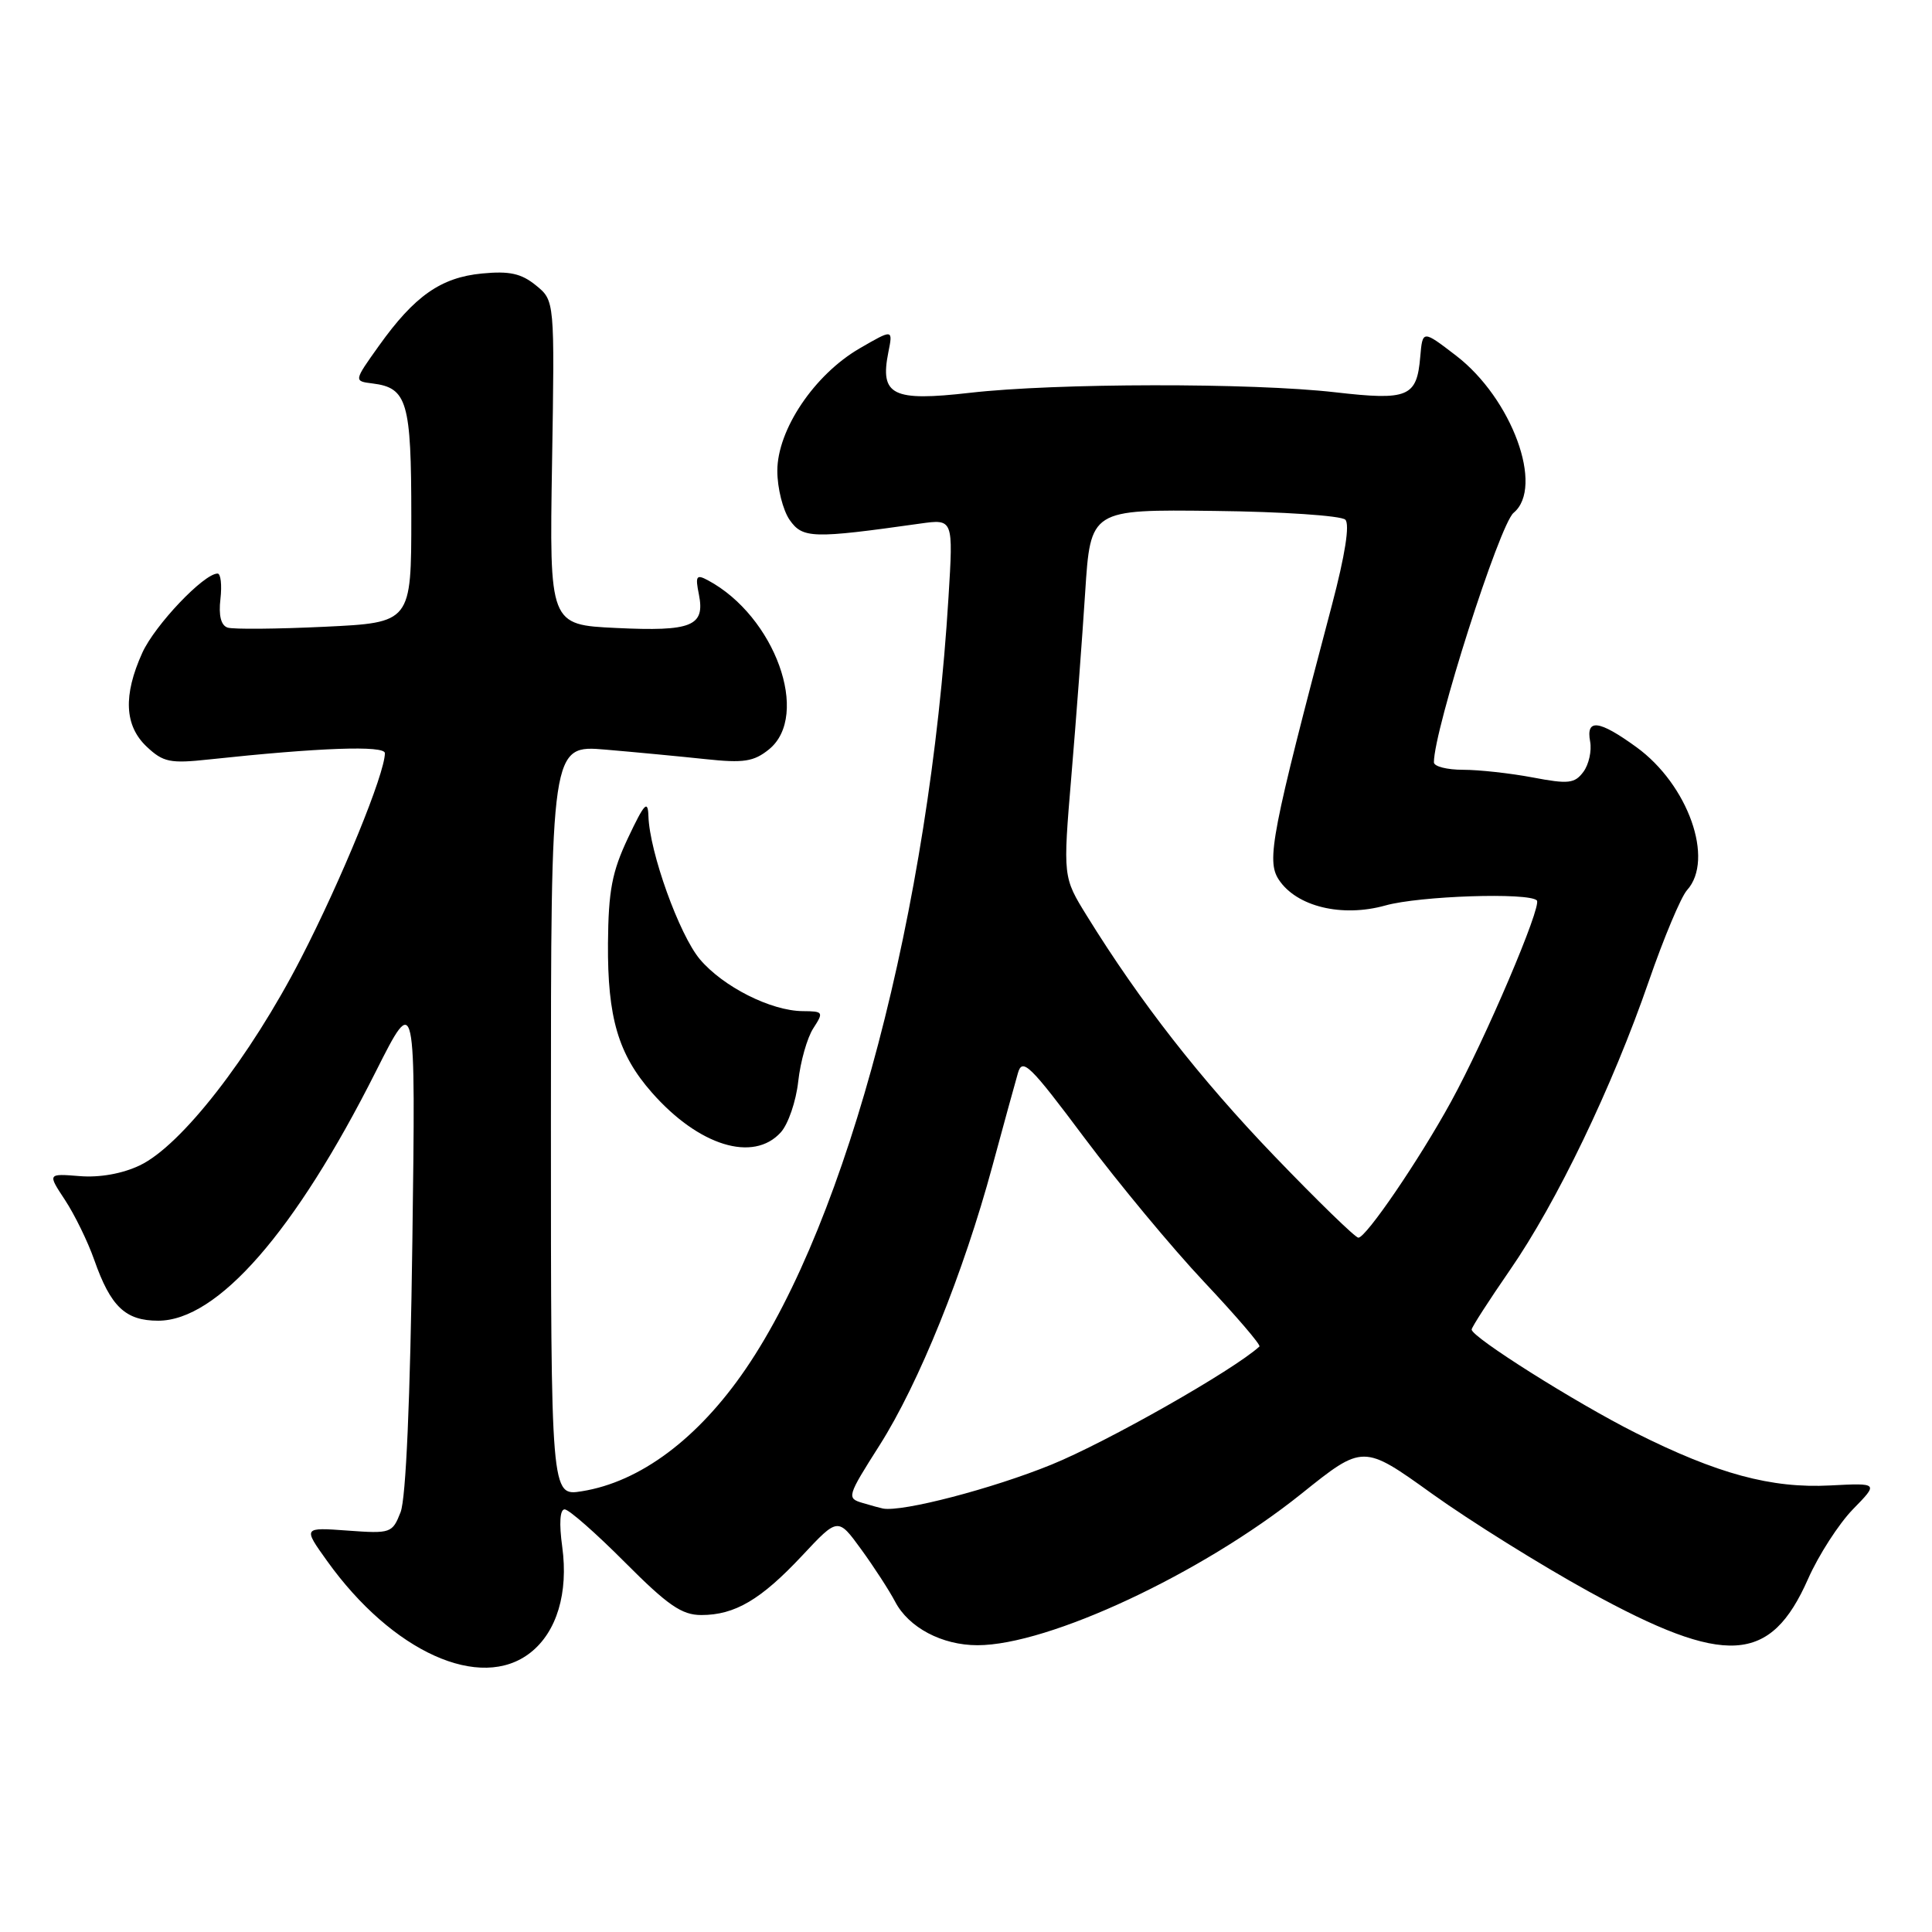 <?xml version="1.0" encoding="UTF-8" standalone="no"?>
<!DOCTYPE svg PUBLIC "-//W3C//DTD SVG 1.1//EN" "http://www.w3.org/Graphics/SVG/1.1/DTD/svg11.dtd" >
<svg xmlns="http://www.w3.org/2000/svg" xmlns:xlink="http://www.w3.org/1999/xlink" version="1.1" viewBox="0 0 256 256">
 <g >
 <path fill="currentColor"
d=" M 70.29 218.98 C 73.78 216.24 75.33 211.06 74.50 204.97 C 74.07 201.85 74.19 200.00 74.82 200.00 C 75.37 200.00 78.96 203.15 82.79 207.00 C 88.50 212.73 90.34 214.00 92.93 214.00 C 97.38 214.00 100.82 211.97 106.30 206.12 C 111.03 201.06 111.03 201.06 114.10 205.28 C 115.79 207.60 117.82 210.73 118.61 212.23 C 120.40 215.66 124.82 218.00 129.52 218.00 C 138.95 218.00 159.23 208.51 172.43 197.94 C 180.62 191.37 180.62 191.37 189.77 197.94 C 194.81 201.55 204.17 207.39 210.57 210.91 C 228.67 220.86 234.59 220.51 239.58 209.21 C 240.97 206.07 243.64 201.93 245.51 200.00 C 248.93 196.50 248.93 196.50 242.51 196.83 C 234.70 197.24 227.55 195.30 216.70 189.85 C 208.77 185.86 195.00 177.18 195.00 176.17 C 195.00 175.88 197.28 172.34 200.06 168.31 C 206.27 159.34 213.65 143.99 218.47 130.03 C 220.46 124.27 222.74 118.84 223.54 117.95 C 227.21 113.90 223.69 103.96 216.82 98.99 C 211.87 95.40 210.13 95.19 210.70 98.25 C 210.93 99.49 210.53 101.30 209.81 102.27 C 208.66 103.82 207.83 103.92 203.11 103.02 C 200.15 102.46 195.99 102.00 193.86 102.00 C 191.74 102.00 190.00 101.56 190.00 101.01 C 190.00 96.71 198.69 69.50 200.56 67.95 C 204.65 64.56 200.34 52.79 192.92 47.11 C 188.50 43.72 188.50 43.72 188.19 47.28 C 187.74 52.62 186.59 53.09 176.93 51.98 C 165.88 50.71 139.85 50.75 128.51 52.05 C 118.25 53.22 116.57 52.39 117.71 46.68 C 118.33 43.60 118.33 43.60 113.91 46.16 C 107.91 49.64 103.00 56.94 103.00 62.39 C 103.00 64.68 103.74 67.60 104.63 68.89 C 106.36 71.36 107.67 71.39 121.91 69.38 C 126.32 68.76 126.32 68.76 125.68 79.15 C 123.16 120.41 112.34 161.58 98.81 181.39 C 92.50 190.63 84.82 196.37 77.09 197.60 C 73.00 198.26 73.00 198.26 73.00 148.48 C 73.00 98.71 73.00 98.71 80.25 99.33 C 84.24 99.67 90.20 100.24 93.50 100.59 C 98.55 101.13 99.88 100.92 101.89 99.30 C 107.43 94.80 102.68 81.64 93.80 76.89 C 92.27 76.07 92.11 76.31 92.61 78.78 C 93.44 82.97 91.67 83.69 81.65 83.21 C 72.80 82.79 72.80 82.79 73.15 61.31 C 73.50 39.83 73.50 39.83 71.01 37.81 C 69.07 36.23 67.50 35.89 63.87 36.24 C 58.42 36.76 54.92 39.22 50.21 45.82 C 46.87 50.50 46.87 50.50 49.36 50.81 C 53.96 51.38 54.50 53.22 54.50 68.40 C 54.50 82.50 54.50 82.50 43.00 83.05 C 36.67 83.35 30.90 83.40 30.16 83.16 C 29.28 82.87 28.95 81.56 29.21 79.36 C 29.42 77.51 29.25 76.00 28.83 76.00 C 27.01 76.00 20.53 82.82 18.86 86.49 C 16.30 92.14 16.49 96.17 19.45 98.95 C 21.63 101.00 22.55 101.19 27.70 100.63 C 42.33 99.06 51.00 98.75 51.00 99.80 C 51.00 102.50 45.26 116.54 39.87 127.00 C 33.12 140.11 24.00 151.82 18.52 154.42 C 16.22 155.52 13.19 156.06 10.55 155.84 C 6.30 155.50 6.30 155.50 8.61 159.00 C 9.88 160.93 11.63 164.50 12.49 166.95 C 14.67 173.15 16.62 175.00 20.96 175.00 C 28.81 175.00 39.10 163.23 49.79 142.00 C 55.08 131.50 55.08 131.50 54.64 164.50 C 54.36 185.44 53.79 198.55 53.08 200.37 C 51.99 203.15 51.79 203.23 46.06 202.81 C 40.15 202.38 40.15 202.38 43.33 206.82 C 51.98 218.91 63.68 224.19 70.29 218.98 Z  M 103.46 150.04 C 104.44 148.96 105.48 145.93 105.77 143.29 C 106.06 140.66 106.96 137.49 107.77 136.25 C 109.16 134.10 109.10 134.00 106.37 133.98 C 102.15 133.95 95.80 130.74 92.73 127.10 C 90.00 123.84 86.07 112.92 85.92 108.14 C 85.85 105.95 85.39 106.43 83.23 111.00 C 81.09 115.53 80.62 118.00 80.56 125.00 C 80.49 134.82 81.92 139.70 86.36 144.75 C 92.57 151.83 99.82 154.07 103.46 150.04 Z  M 114.30 199.15 C 112.17 198.52 112.23 198.30 116.55 191.50 C 121.74 183.33 127.68 168.64 131.50 154.50 C 132.99 149.00 134.51 143.46 134.88 142.19 C 135.47 140.13 136.45 141.08 143.70 150.78 C 148.19 156.77 155.32 165.37 159.56 169.87 C 163.80 174.38 167.10 178.22 166.88 178.42 C 163.44 181.56 146.68 191.08 139.30 194.08 C 131.49 197.26 119.57 200.37 117.00 199.89 C 116.72 199.84 115.51 199.51 114.30 199.15 Z  M 168.88 153.20 C 159.02 142.94 151.07 132.76 144.02 121.36 C 140.84 116.22 140.84 116.22 141.96 102.86 C 142.58 95.51 143.40 84.55 143.79 78.50 C 144.50 67.50 144.50 67.50 160.90 67.70 C 169.91 67.80 177.73 68.33 178.26 68.86 C 178.87 69.47 178.24 73.52 176.49 80.16 C 168.47 110.49 167.79 114.03 169.44 116.55 C 171.79 120.13 177.81 121.59 183.57 119.98 C 188.09 118.71 202.56 118.23 203.64 119.31 C 204.35 120.02 196.78 137.77 192.26 146.00 C 188.04 153.70 181.01 164.00 179.99 164.00 C 179.59 164.00 174.59 159.14 168.88 153.20 Z "/>
</g>
</svg>